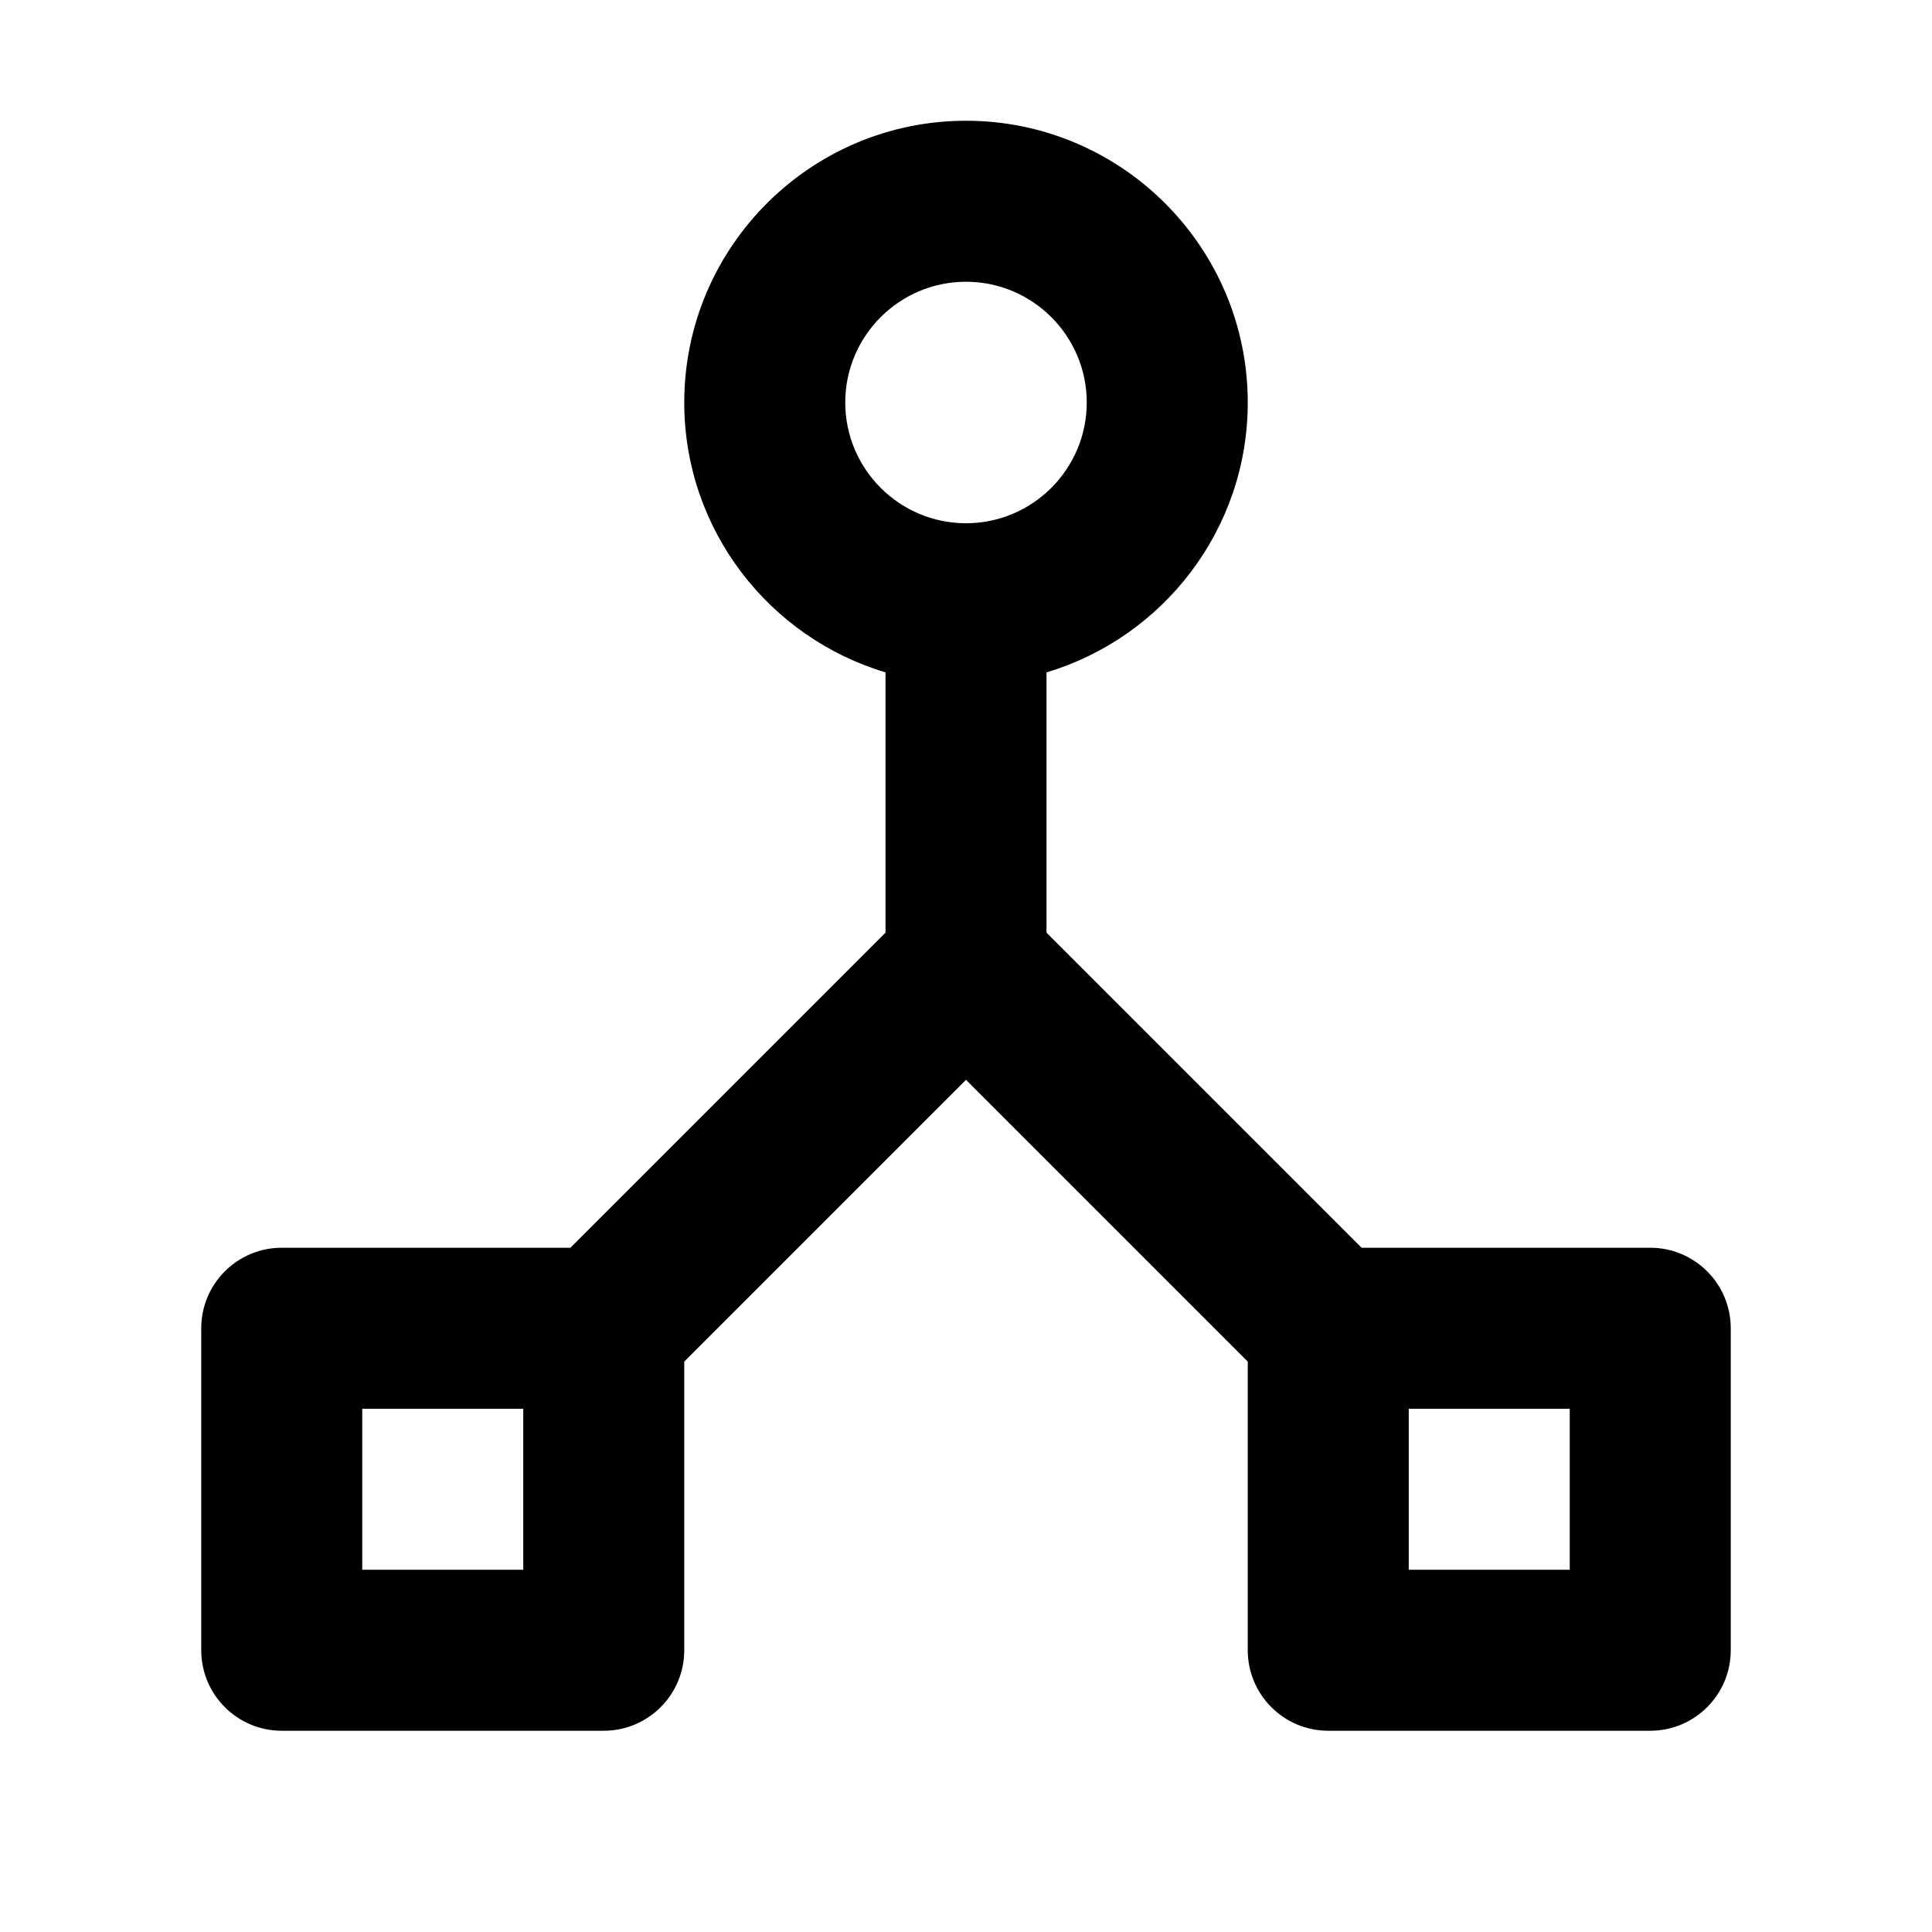 <?xml version="1.0" encoding="utf-8"?>
<!-- Generator: Adobe Illustrator 24.1.2, SVG Export Plug-In . SVG Version: 6.00 Build 0)  -->
<svg version="1.1" xmlns="http://www.w3.org/2000/svg" xmlns:xlink="http://www.w3.org/1999/xlink" x="0px" y="0px"
	 viewBox="0 0 48 48" style="enable-background:new 0 0 48 48;" xml:space="preserve">
<style type="text/css">
	.st0{display:none;}
	.st1{display:inline;opacity:0.5;fill:#5763CE;}
</style>
<g id="Grids" class="st0">
	<path class="st1" d="M24.125,0h-0.25H0v23.875v0.25V48h23.875h0.25H48V24.125v-0.25V0H24.125z M0.25,0.427L1,1.177v22.698H0.25
		V0.427z M0.25,24.125H1v22.698l-0.75,0.75V24.125z M23.875,47.75H0.427L1.177,47h22.698V47.75z M2,24.125v5.668
		c-0.477-1.812-0.736-3.711-0.747-5.668H2z M1.253,23.875C1.264,21.918,1.523,20.019,2,18.207v5.668H1.253z M2.177,46H17.28
		c1.08,0.33,2.194,0.582,3.335,0.75H1.427L2.177,46z M2.427,45.75l5.4-5.4c2.43,2.403,5.393,4.265,8.695,5.4H2.427z M2.25,45.573
		V31.478c1.135,3.302,2.997,6.266,5.4,8.695L2.25,45.573z M2.25,30.672v-6.547h21.448L7.835,39.989
		C5.283,37.409,3.342,34.225,2.25,30.672z M2.25,23.875v-6.547c1.092-3.553,3.033-6.737,5.585-9.317l15.864,15.864H2.25z
		 M2.25,16.522V2.427l5.4,5.4C5.247,10.257,3.385,13.22,2.25,16.522z M7.827,7.65l-5.4-5.4h14.095
		C13.22,3.385,10.257,5.247,7.827,7.65z M2.177,2l-0.75-0.75h19.189C19.474,1.418,18.361,1.67,17.28,2H2.177z M2,2.177V17.28
		c-0.33,1.08-0.582,2.194-0.75,3.335V1.427L2,2.177z M2,30.72v15.104l-0.75,0.75V27.385C1.418,28.526,1.67,29.639,2,30.72z
		 M23.875,46.747c-1.957-0.011-3.856-0.269-5.668-0.747h5.668V46.747z M23.875,45.75h-6.547c-3.553-1.092-6.737-3.033-9.317-5.585
		l15.864-15.864V45.75z M23.875,23.698L8.011,7.835c2.58-2.552,5.764-4.492,9.317-5.585h6.547V23.698z M23.875,2h-5.668
		c1.812-0.477,3.711-0.736,5.668-0.747V2z M23.875,1H1.177l-0.75-0.75h23.448V1z M24.125,0.25h23.448L46.823,1H24.125V0.25z
		 M46,23.875v-5.668c0.477,1.812,0.736,3.711,0.747,5.668H46z M46.747,24.125c-0.011,1.957-0.269,3.856-0.747,5.668v-5.668H46.747z
		 M45.823,2H30.72c-1.08-0.33-2.194-0.582-3.335-0.75h19.189L45.823,2z M45.573,2.25l-5.4,5.4c-2.43-2.403-5.393-4.265-8.695-5.4
		H45.573z M45.75,2.427v14.095c-1.135-3.302-2.997-6.266-5.4-8.695L45.75,2.427z M45.75,17.328v6.547H24.302L40.165,8.011
		C42.717,10.591,44.658,13.775,45.75,17.328z M45.75,24.125v6.547c-1.092,3.553-3.033,6.737-5.585,9.317L24.302,24.125H45.75z
		 M45.75,31.478v14.095l-5.4-5.4C42.753,37.743,44.615,34.78,45.75,31.478z M40.173,40.35l5.4,5.4H31.478
		C34.78,44.615,37.743,42.753,40.173,40.35z M45.823,46l0.75,0.75H27.385c1.141-0.168,2.255-0.42,3.335-0.75H45.823z M46,45.823
		V30.72c0.33-1.08,0.582-2.194,0.75-3.335v19.189L46,45.823z M46,17.28V2.177l0.75-0.75v19.189C46.582,19.474,46.33,18.361,46,17.28
		z M24.125,1.253C26.082,1.264,27.981,1.523,29.793,2h-5.668V1.253z M24.125,2.25h6.547c3.553,1.092,6.737,3.033,9.317,5.585
		L24.125,23.698V2.25z M24.125,24.302l15.864,15.864c-2.58,2.552-5.764,4.492-9.317,5.585h-6.547V24.302z M24.125,46h5.668
		c-1.812,0.477-3.711,0.736-5.668,0.747V46z M24.125,47.75V47h22.698l0.75,0.75H24.125z M47.75,47.573L47,46.823V24.125h0.75V47.573
		z M47.75,23.875H47V1.177l0.75-0.75V23.875z"/>
</g>
<g id="Content">
	<path d="M41,31h-7.172L26,23.172v-6.467c2.888-0.863,5-3.541,5-6.705c0-3.86-3.14-7-7-7s-7,3.14-7,7c0,3.165,2.112,5.842,5,6.705
		v6.467L14.172,31H7c-1.104,0-2,0.896-2,2v8c0,1.104,0.896,2,2,2h8c1.104,0,2-0.896,2-2v-7.172l7-7l7,7V41c0,1.104,0.896,2,2,2h8
		c1.104,0,2-0.896,2-2v-8C43,31.896,42.104,31,41,31z M21,10c0-1.654,1.346-3,3-3s3,1.346,3,3s-1.346,3-3,3S21,11.654,21,10z M13,39
		H9v-4h4V39z M39,39h-4v-4h4V39z"/>
</g>
</svg>
